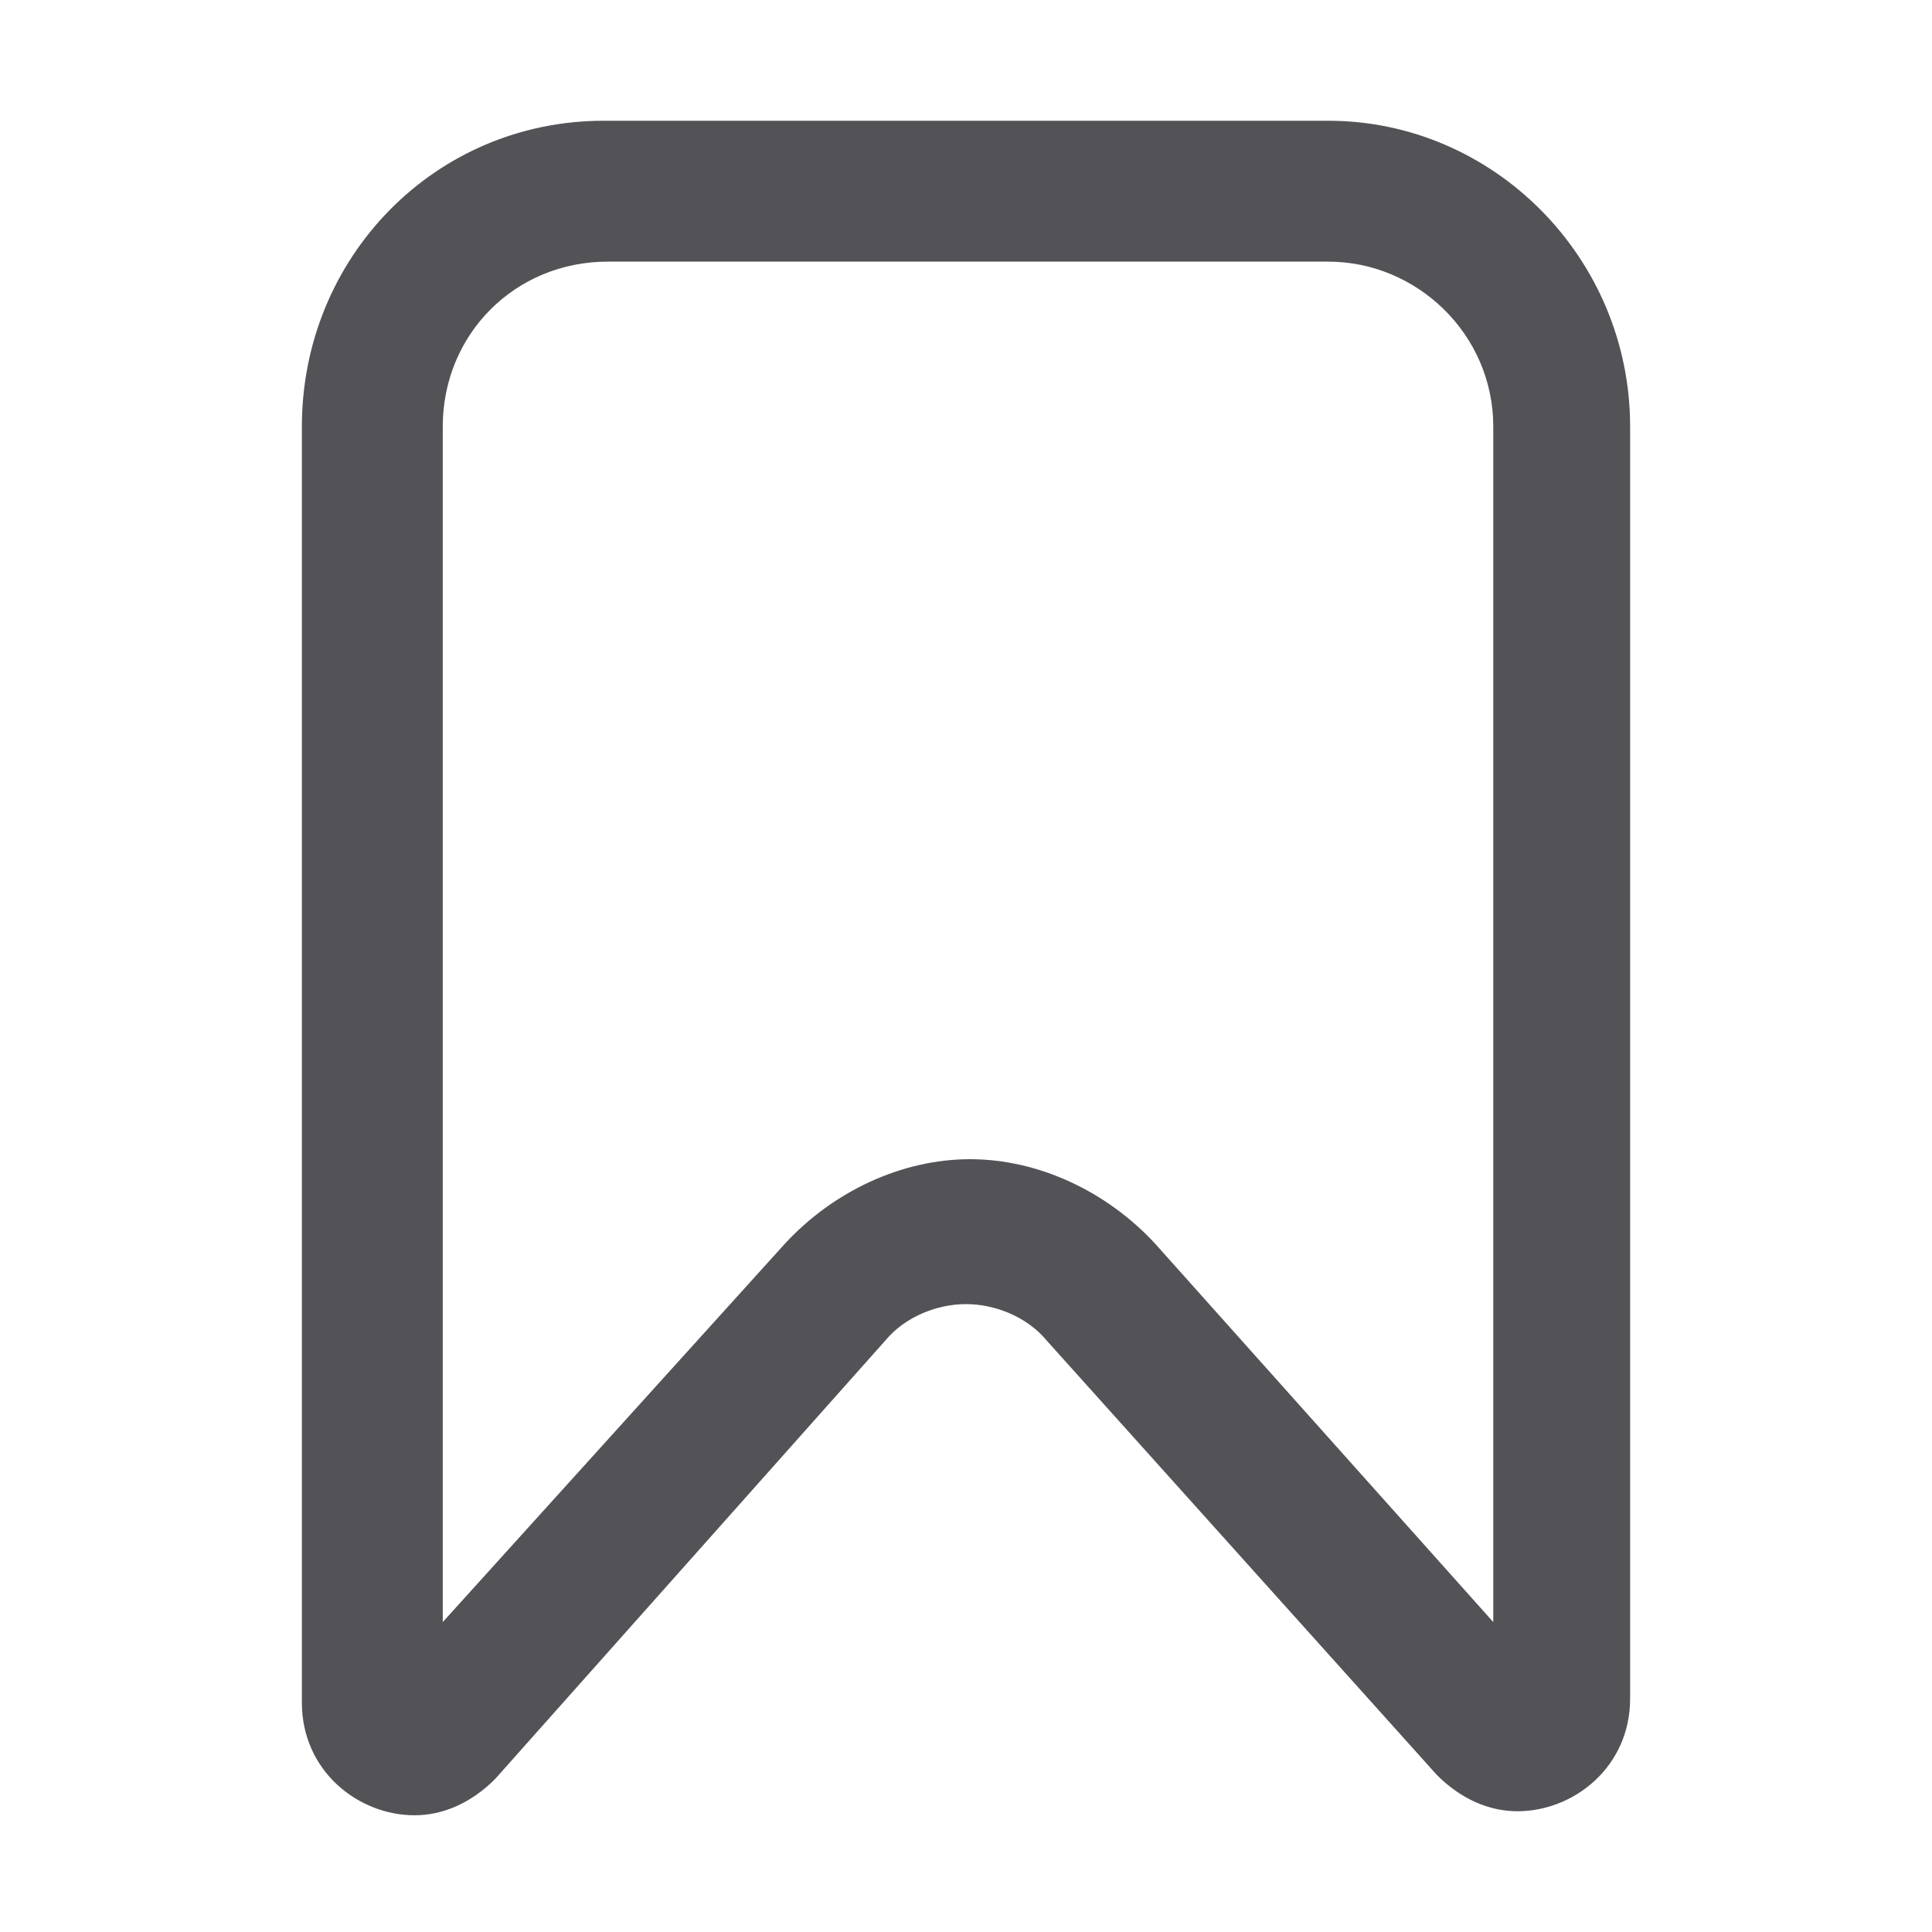 <?xml version="1.0" encoding="utf-8"?>
<!-- Generator: Adobe Illustrator 22.0.1, SVG Export Plug-In . SVG Version: 6.00 Build 0)  -->
<svg version="1.1" id="Layer_1" xmlns="http://www.w3.org/2000/svg" xmlns:xlink="http://www.w3.org/1999/xlink" x="0px" y="0px"
	 viewBox="0 0 48 48" style="enable-background:new 0 0 48 48;" xml:space="preserve">
<style type="text/css">
	.st0{fill:#525257;}
</style>
<path class="st0" d="M33,6.5c2.2,0,4.1,1.8,4.1,4.1v29.7l-8.4-9.4c-1.2-1.3-2.9-2.1-4.6-2.1s-3.4,0.8-4.6,2.1L11,40.3V10.6
	c0-2.3,1.8-4.1,4.1-4.1H33 M33,3H15c-4.2,0-7.5,3.4-7.5,7.6v31.7c0,1.7,1.4,2.8,2.8,2.8c0.7,0,1.4-0.3,2-0.9L22,33.3
	c0.5-0.6,1.3-0.9,2-0.9s1.5,0.3,2,0.9l9.7,10.8c0.6,0.6,1.3,0.9,2,0.9c1.4,0,2.8-1.1,2.8-2.8V10.6C40.5,6.4,37.1,3,33,3L33,3z"/>
</svg>
